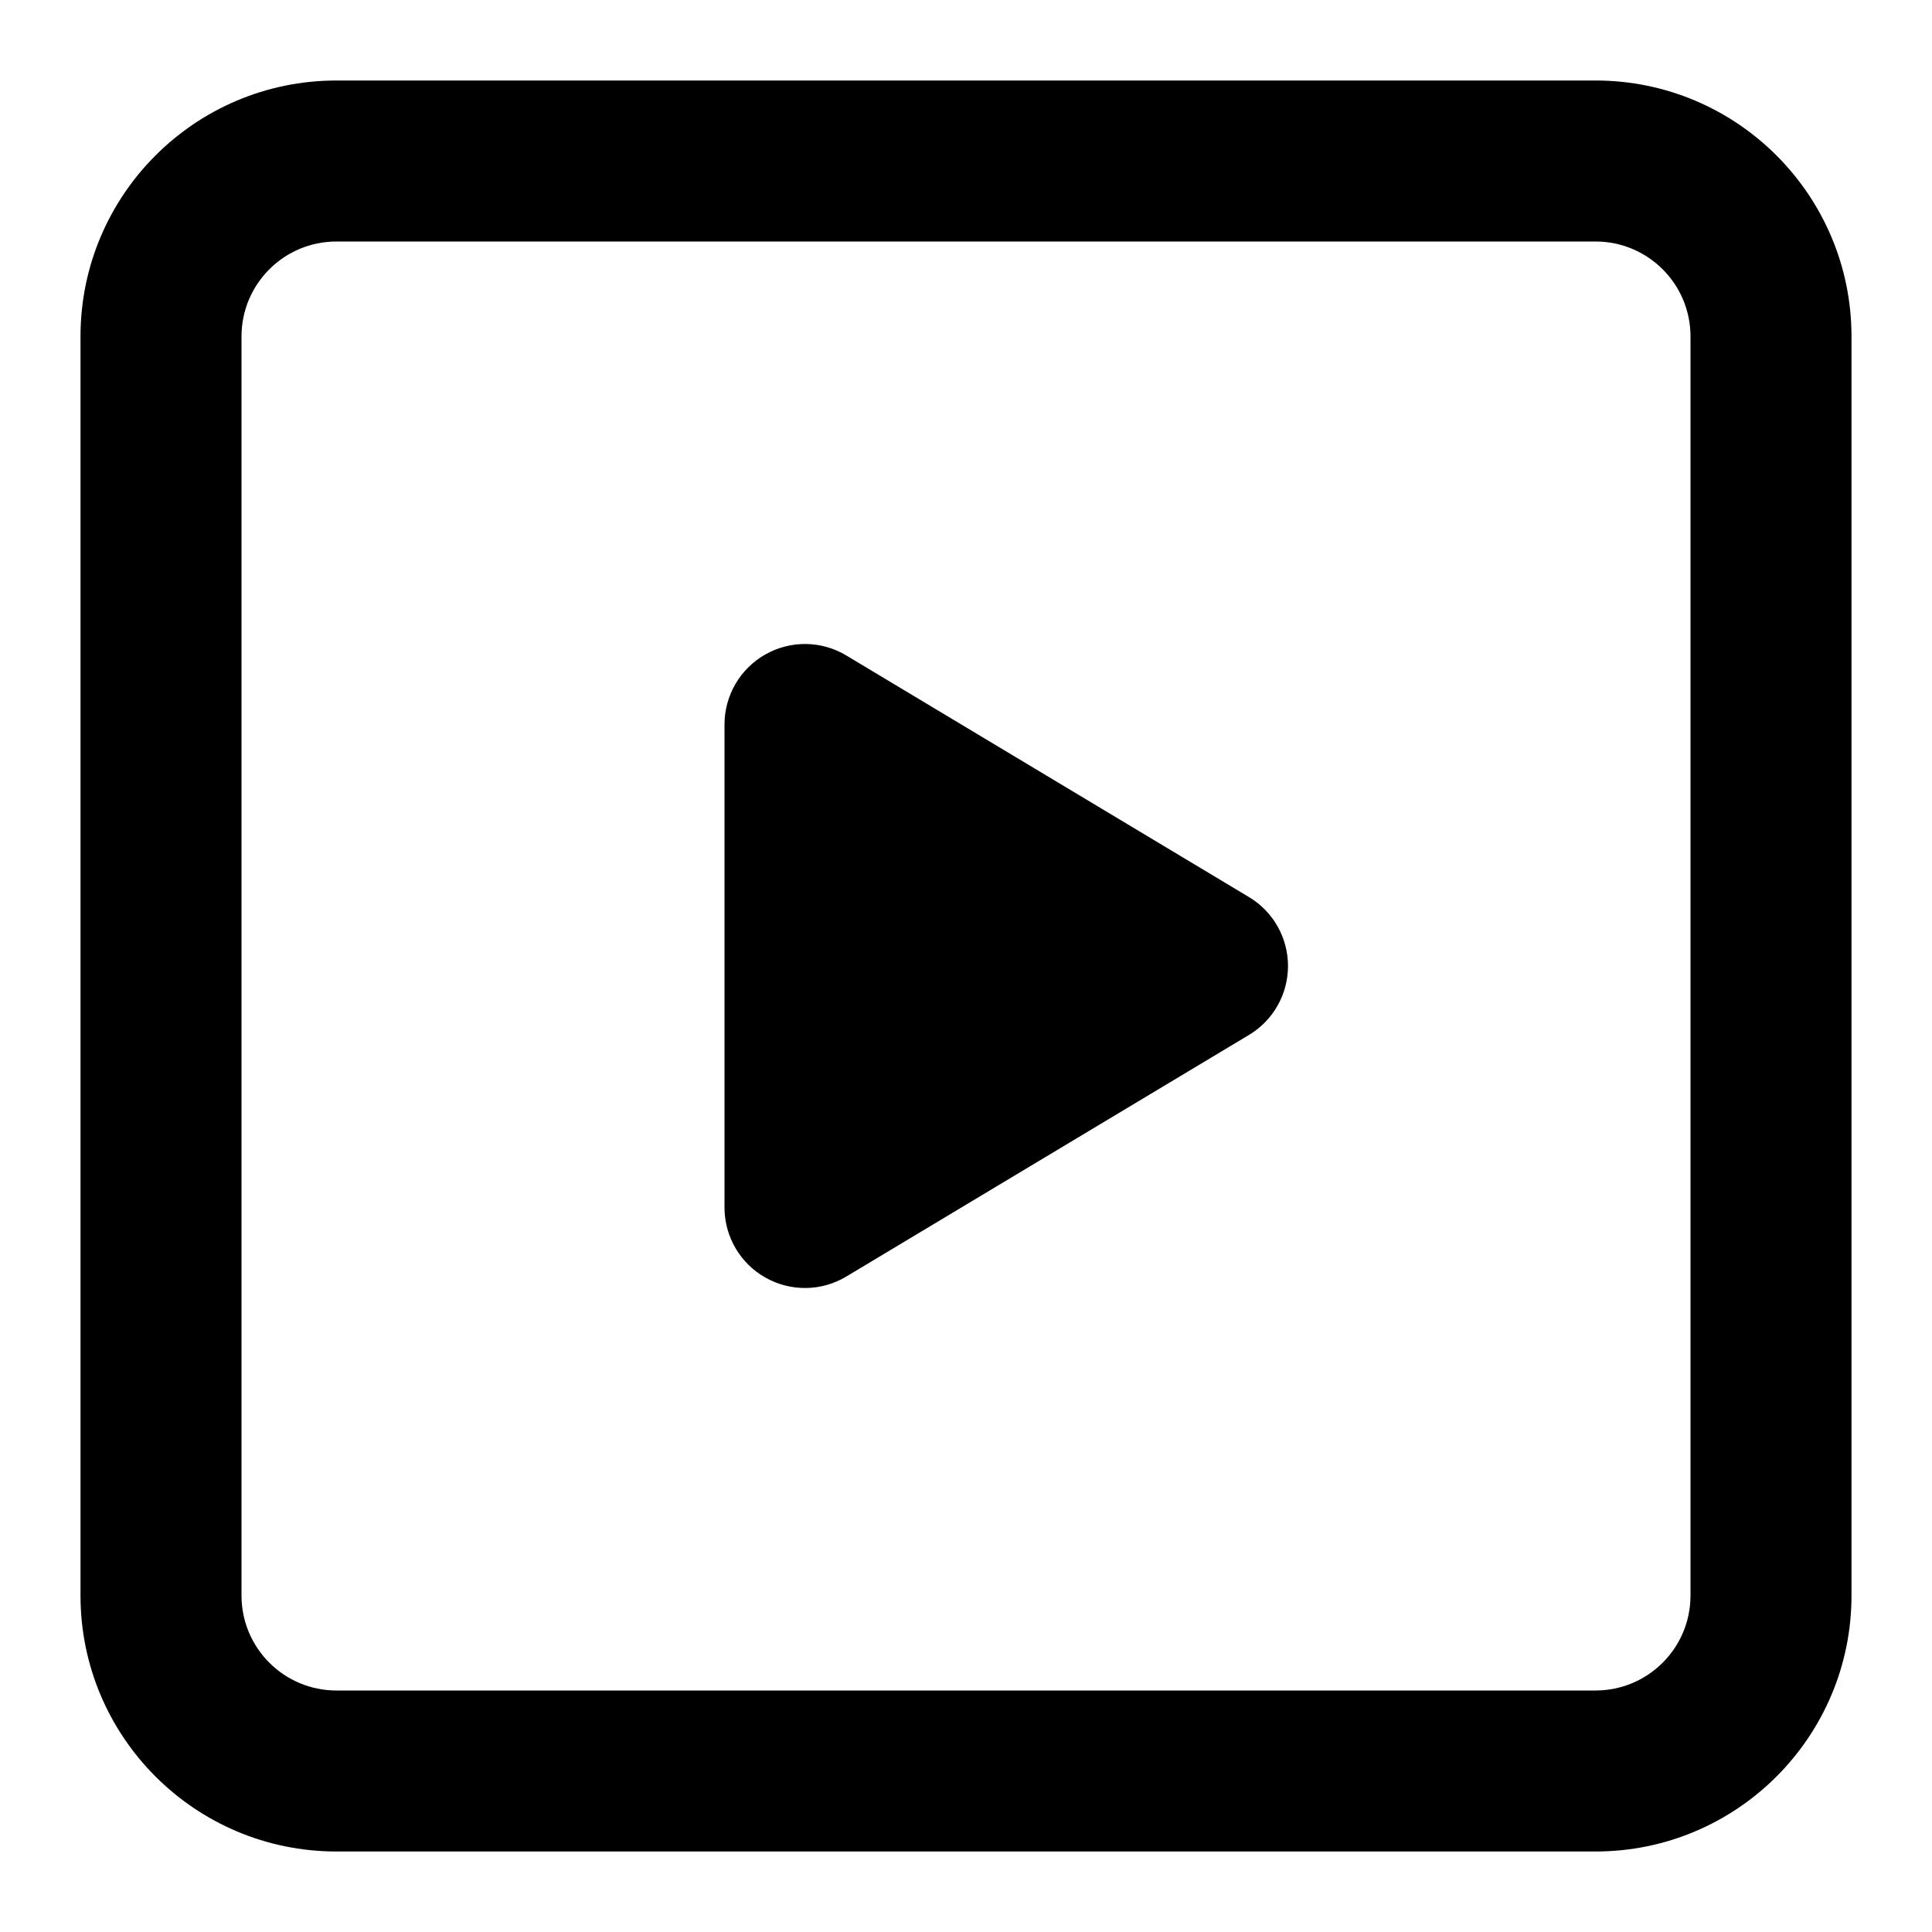 <svg viewBox="0 0 24 24" fill="none" xmlns="http://www.w3.org/2000/svg">
<path fill-rule="evenodd" clip-rule="evenodd" d="M4.18 3C3.528 3 3 3.528 3 4.18V19.82C3 20.472 3.528 21 4.18 21H19.82C20.472 21 21 20.472 21 19.82V4.18C21 3.528 20.472 3 19.82 3H4.18ZM1 4.18C1 2.424 2.424 1 4.18 1H19.82C21.576 1 23 2.424 23 4.18V19.82C23 21.576 21.576 23 19.82 23H4.18C2.424 23 1 21.576 1 19.82V4.18Z" fill="currentColor"/>
<path d="M9.507 8.13C9.821 7.952 10.206 7.957 10.514 8.143L15.514 11.143C15.816 11.323 16 11.649 16 12C16 12.351 15.816 12.677 15.514 12.857L10.514 15.857C10.206 16.043 9.821 16.048 9.507 15.87C9.194 15.693 9 15.36 9 15V9C9 8.64 9.194 8.307 9.507 8.13Z" fill="currentColor"/>
</svg>
